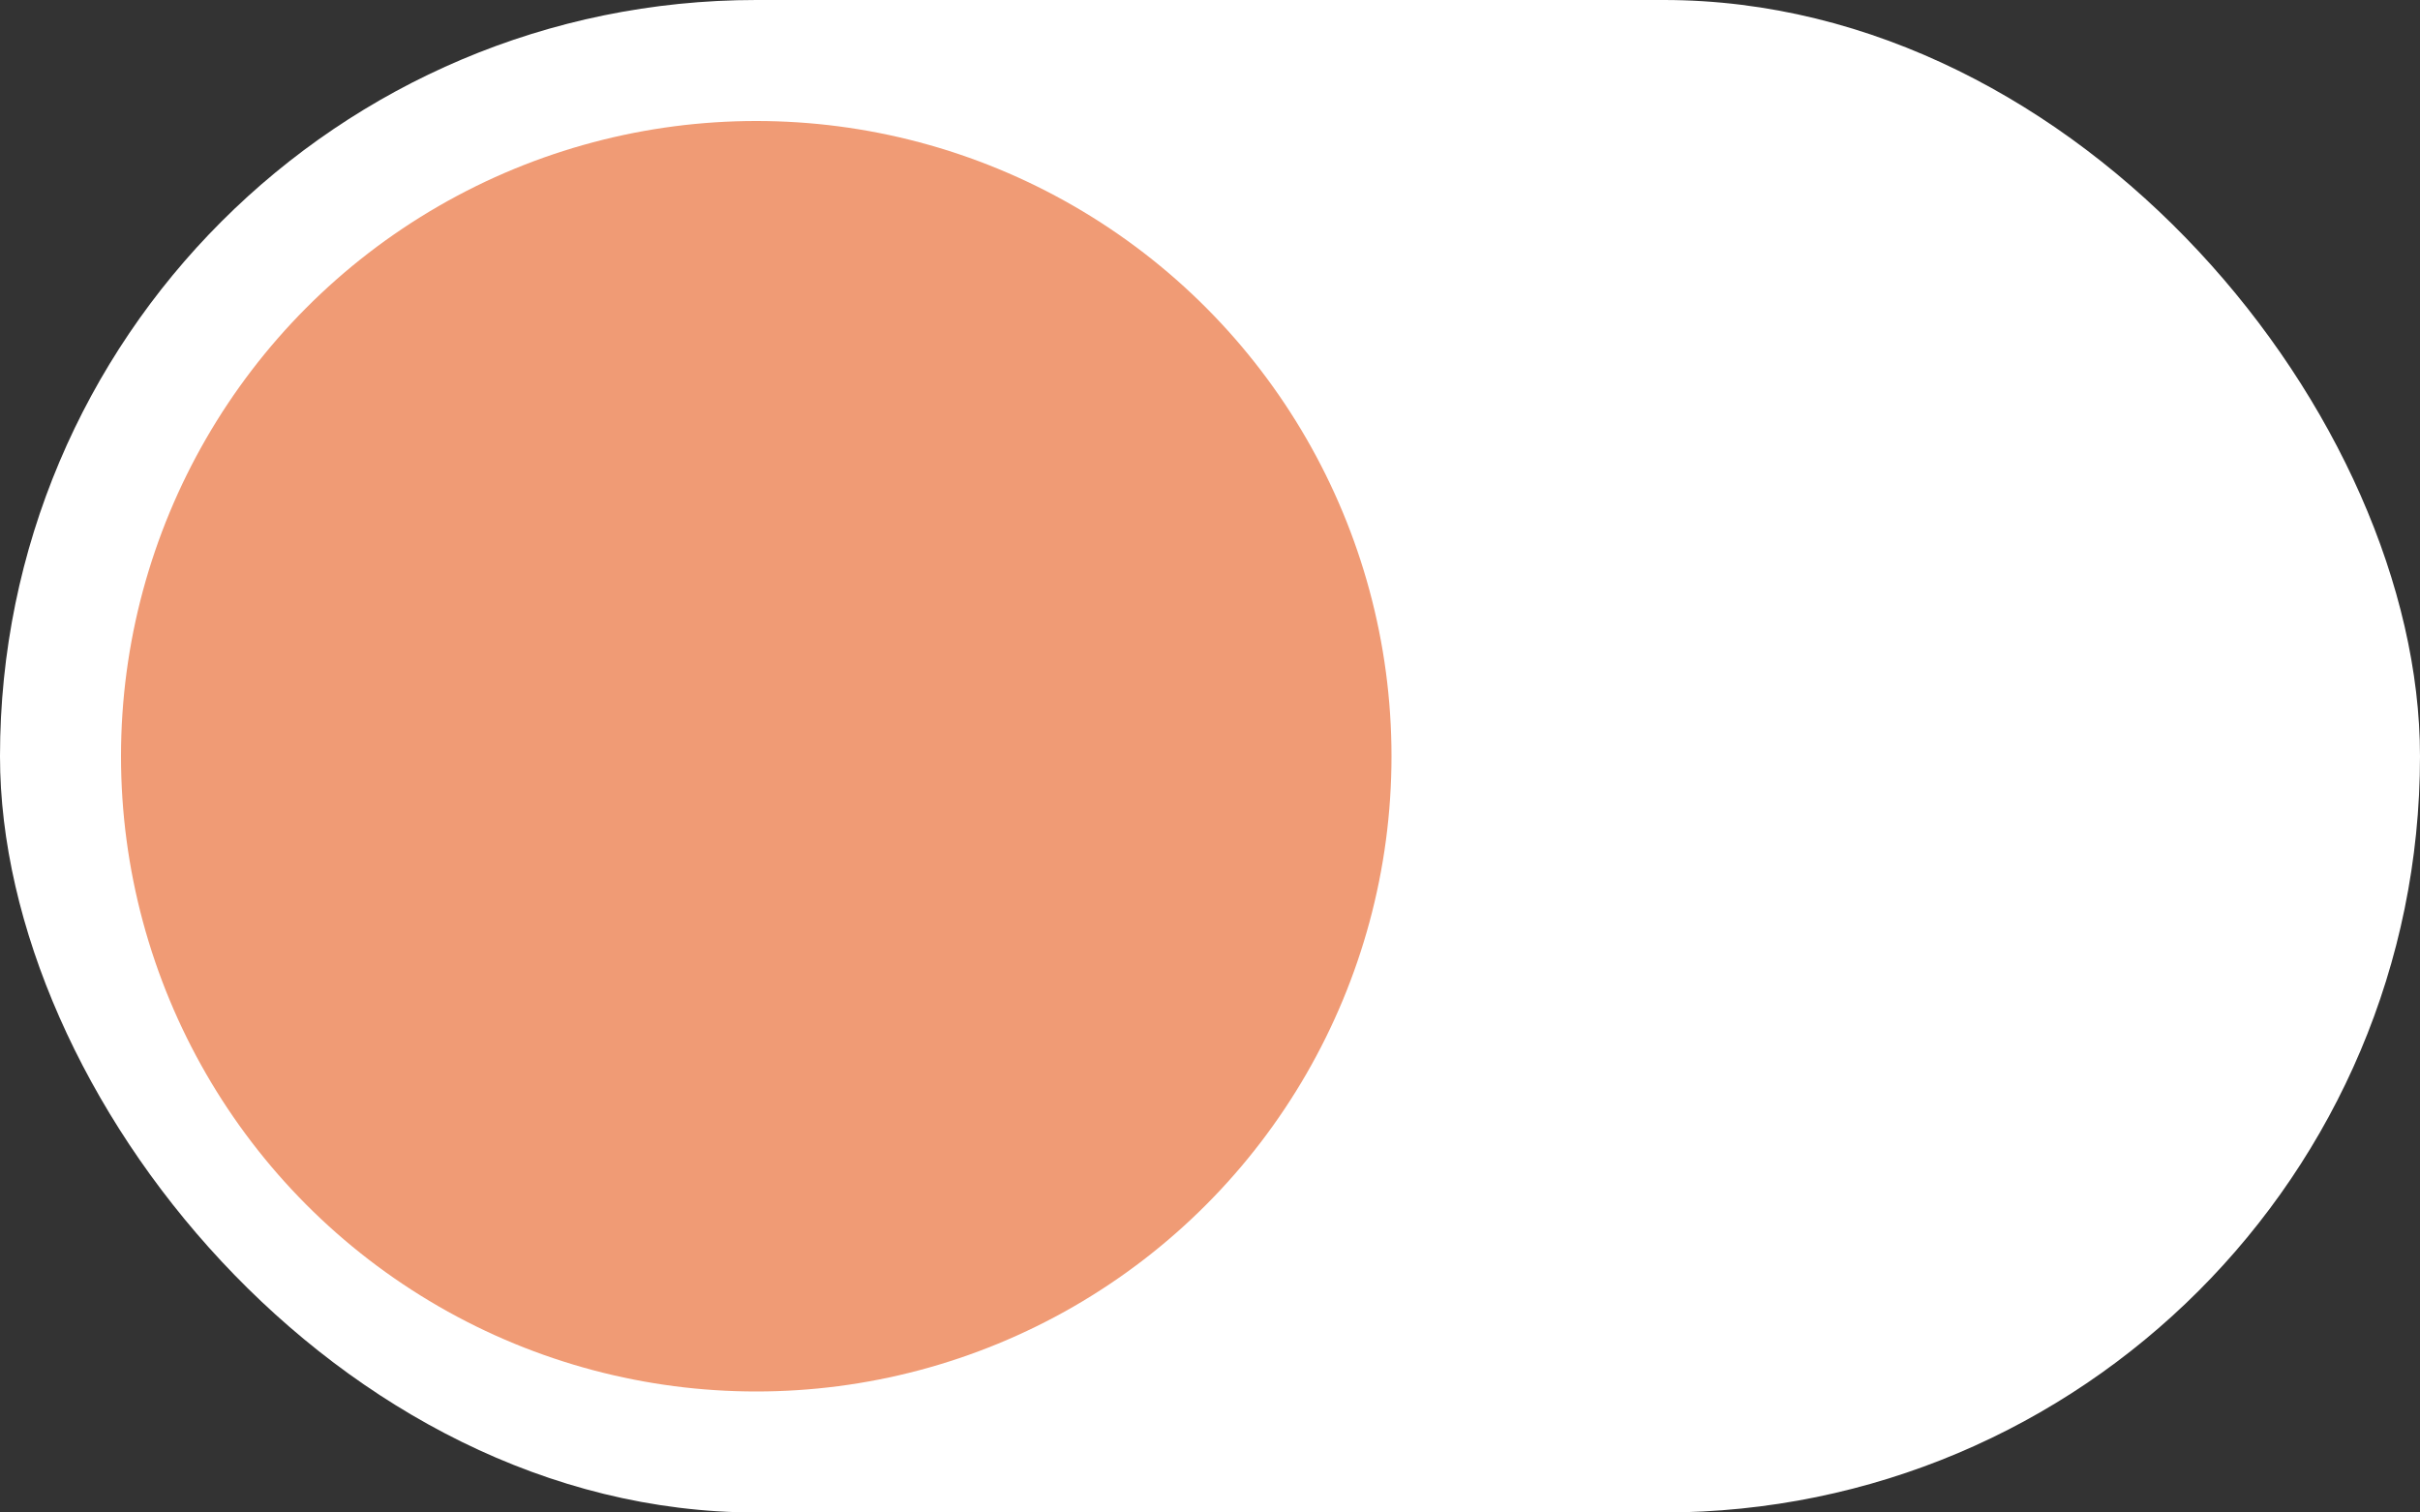 <svg xmlns="http://www.w3.org/2000/svg" width="80" height="50" viewBox="0 0 80 50">
  <rect x="0" y="0" width="80" height="50" fill="#333333" stroke="none"/>
  <g id="nightmode_switch" data-name="nightmode switch" transform="translate(-193 -63)">
    <rect id="bkg" width="80" height="50" rx="25" transform="translate(193 63)" fill="#fff"/>
    <circle id="Ellipse_1" data-name="Ellipse 1" cx="21" cy="21" r="21" transform="translate(197 67)" fill="#f09b75"/>
  </g>
</svg>

